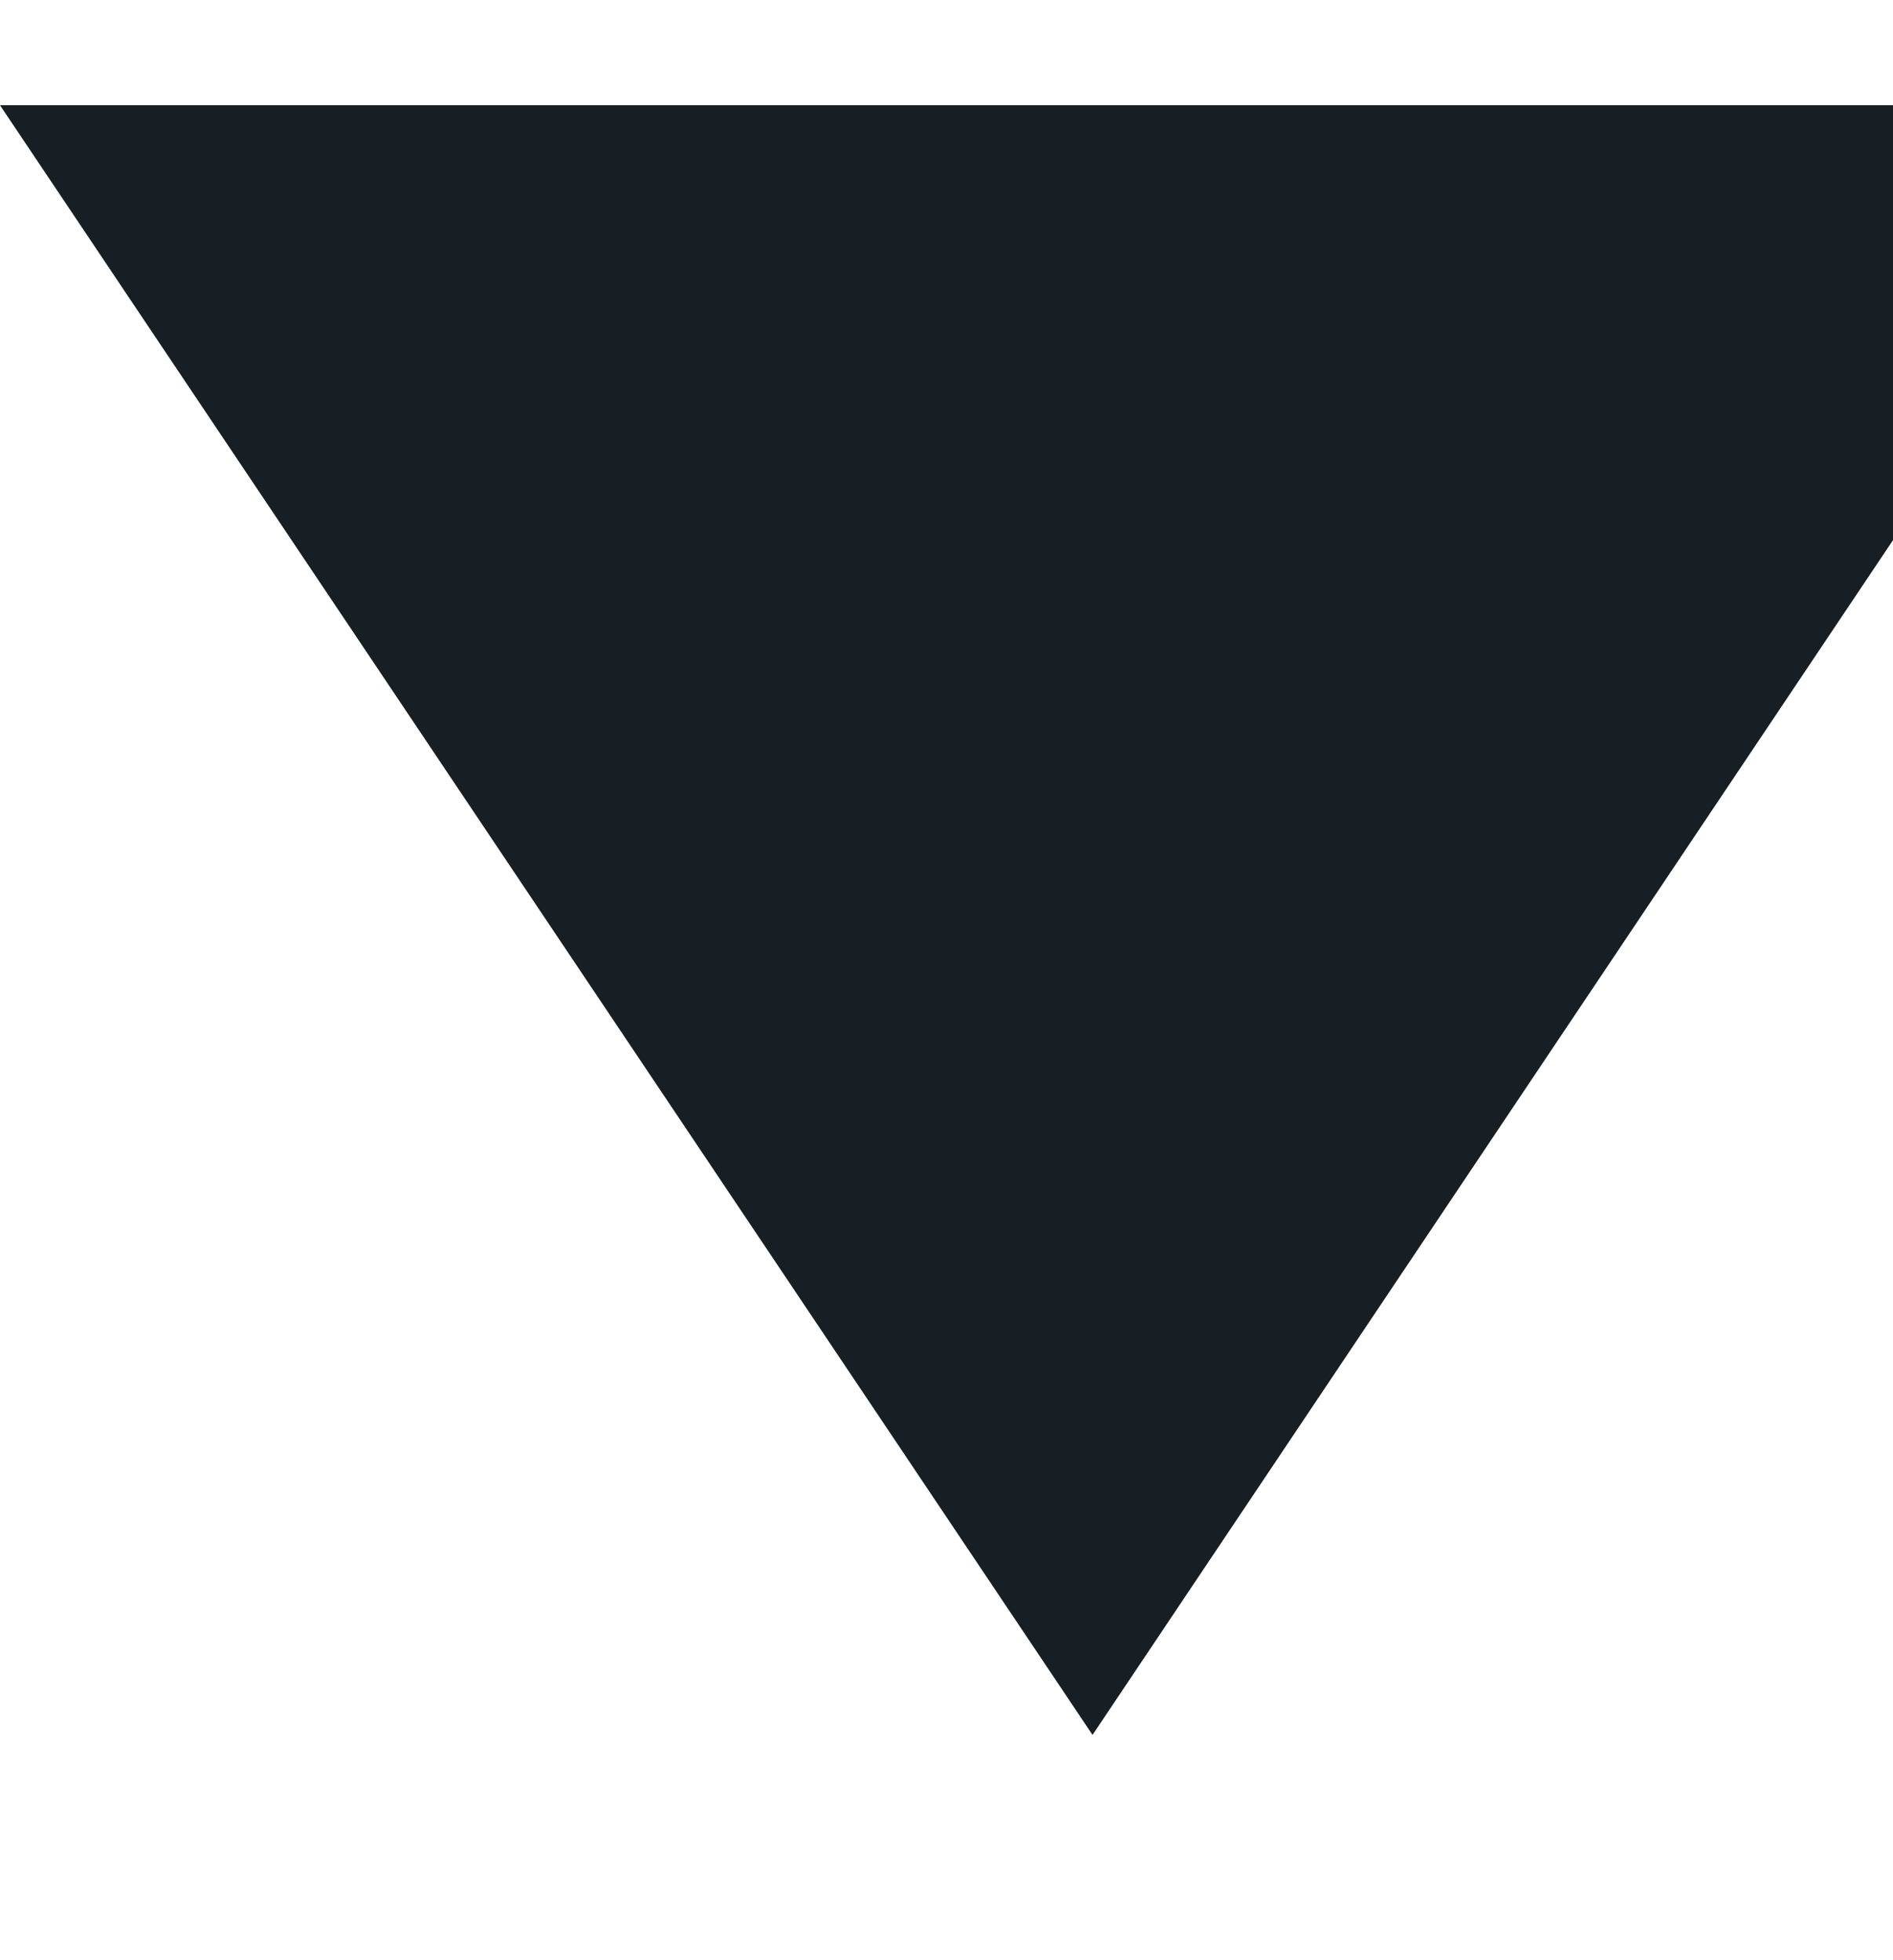 <?xml version="1.0" encoding="UTF-8"?>
<svg width="28px" height="29px" viewBox="0 0 28 29" version="1.1" xmlns="http://www.w3.org/2000/svg" xmlns:xlink="http://www.w3.org/1999/xlink">
    <!-- Generator: Sketch 47.1 (45422) - http://www.bohemiancoding.com/sketch -->
    <title>vox</title>
<defs>
  <style>
      .cls-1 {
        fill: #171f24;
        fill-rule: evenodd;
      }

      .cls-2 {
        fill: #0048ff;
      }
    </style>
</defs>
  <path id="v" class="cls-1" d="M2253.16,293.667L2237,269.557h32.31Z" transform="translate(-2237 -268)"/>
  <circle id="o" class="cls-2" cx="56.17" cy="13.5" r="13.61"/>
  <path id="x" class="cls-1" d="M2348,288.446l-6.53,6.474-6.94-6.885-6.94,6.885-6.52-6.474,6.94-6.885-6.94-6.885,6.52-6.475,6.94,6.886,6.94-6.886,6.53,6.475-6.94,6.885Z" transform="translate(-2237 -268)"/>
</svg>